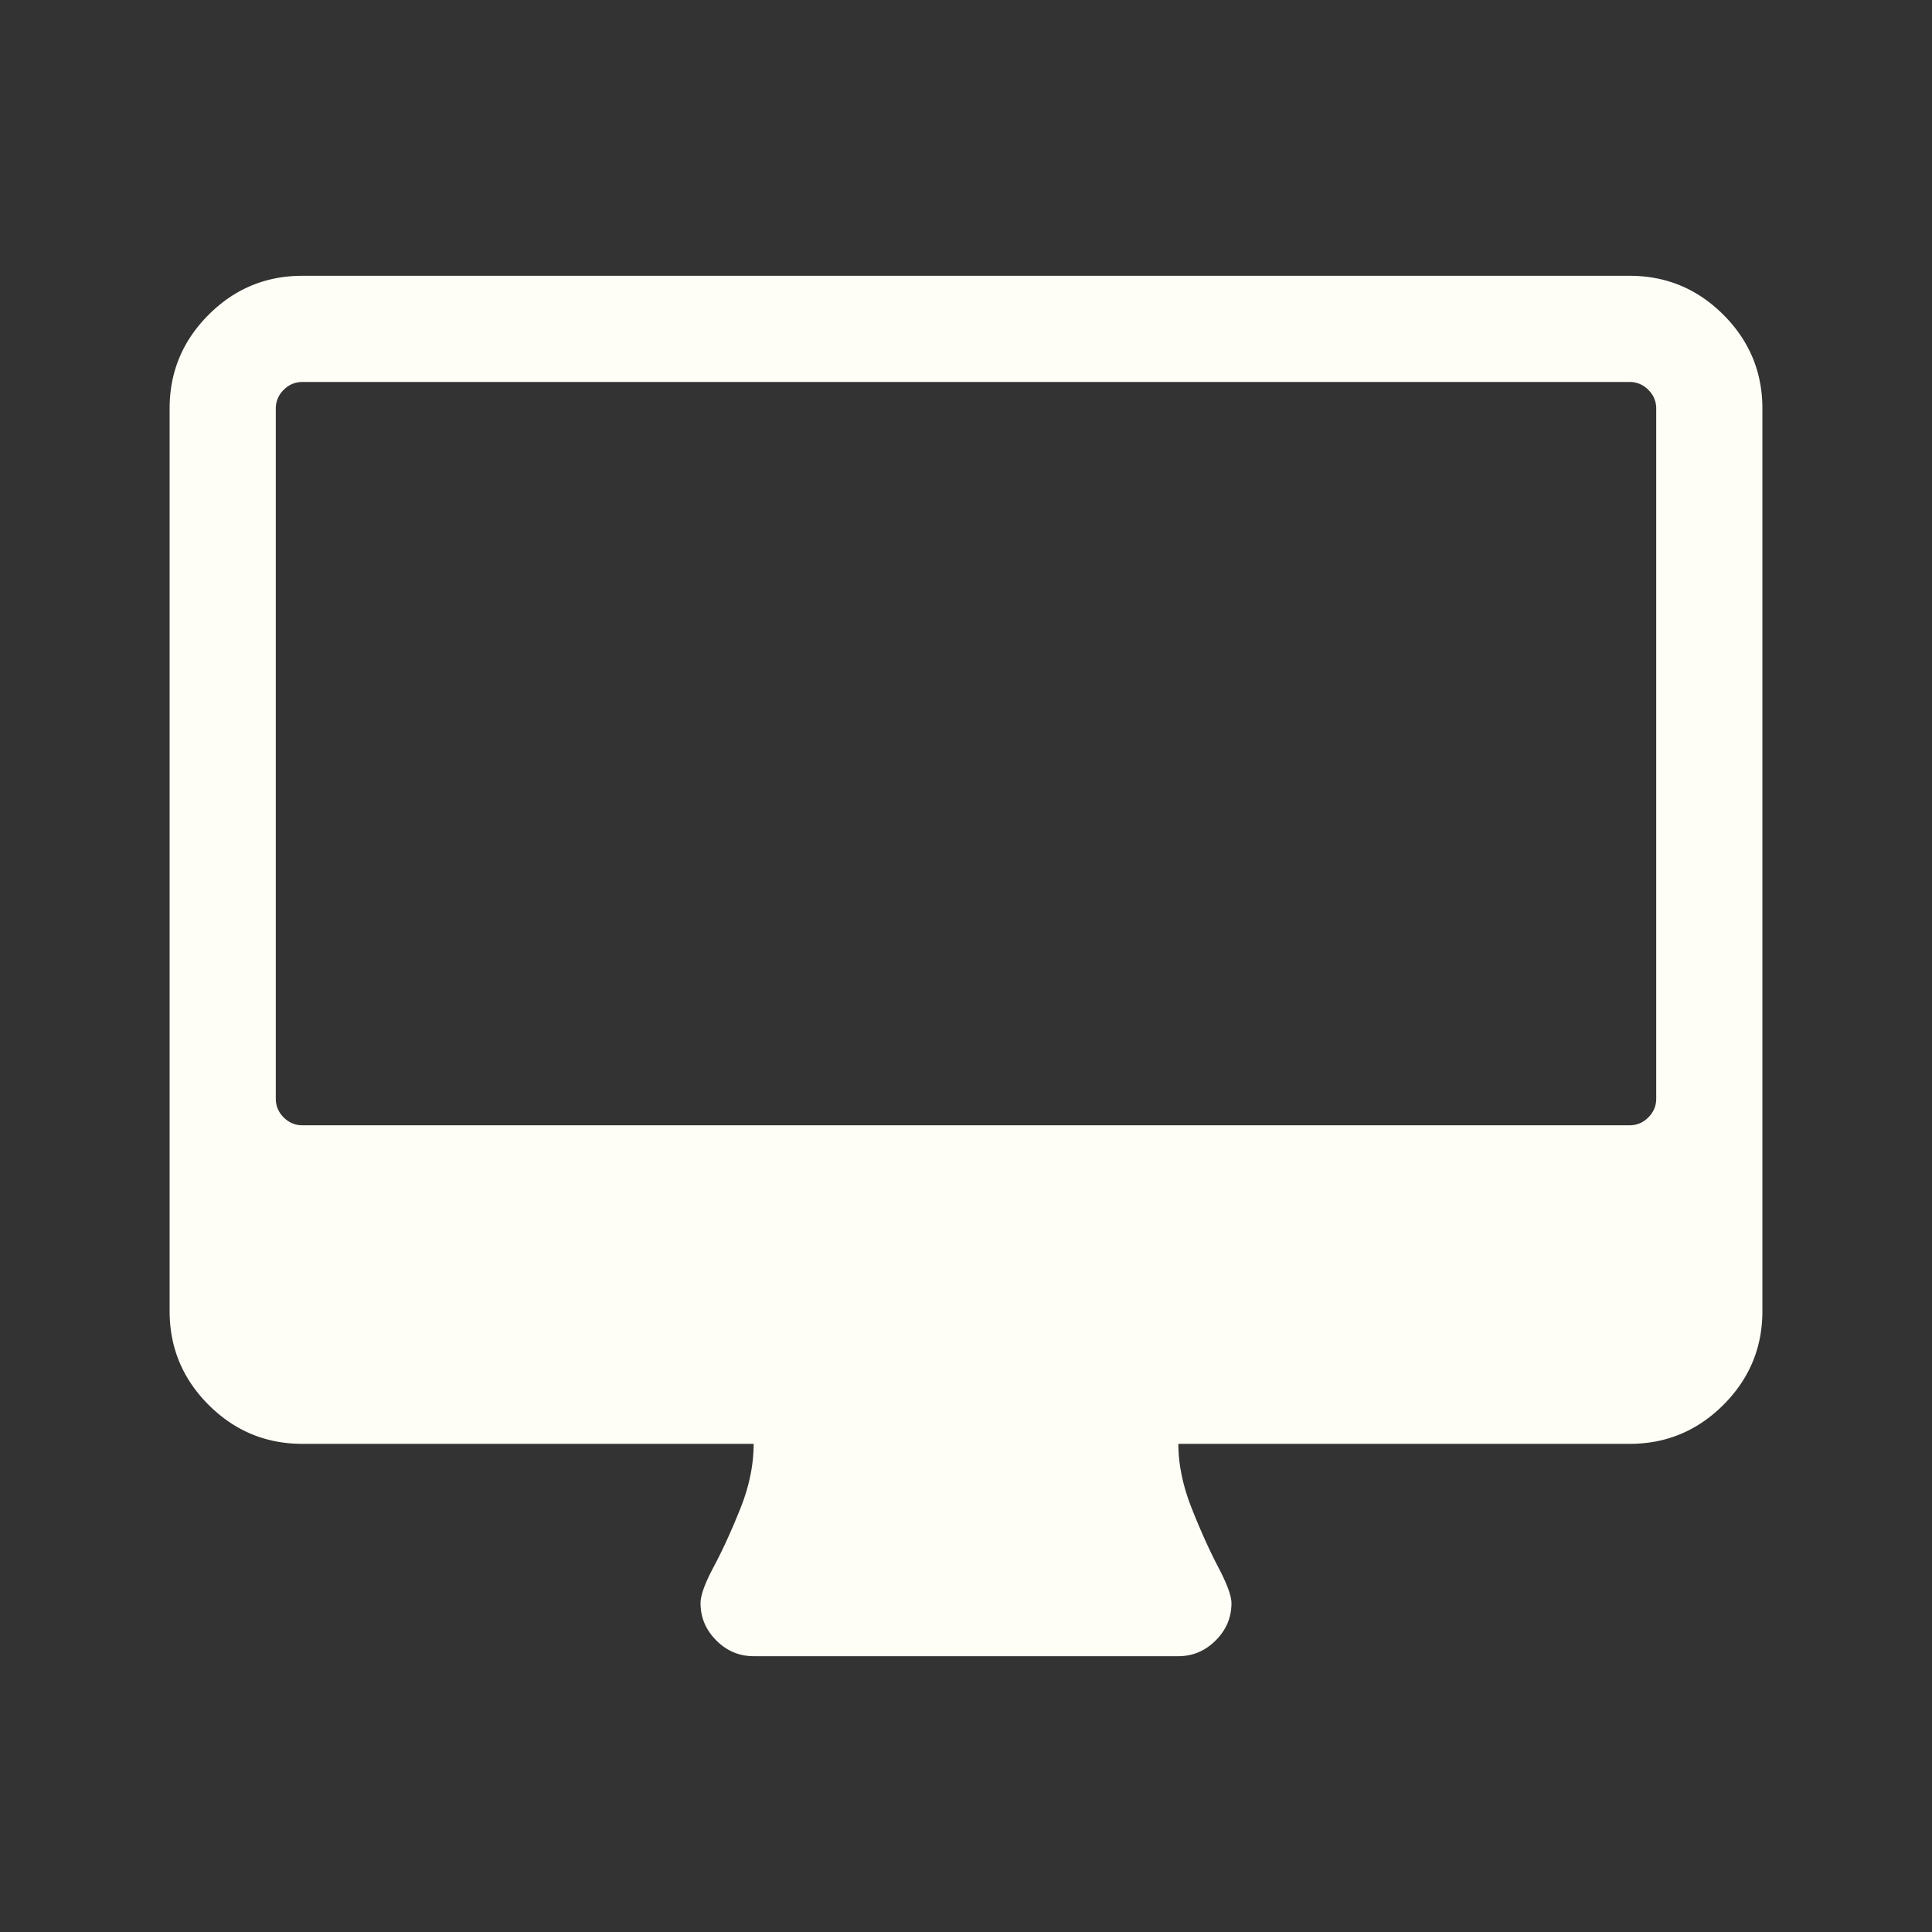 <svg xmlns="http://www.w3.org/2000/svg" width="150" height="150" viewBox="0 0 150 150"><rect x="0" y="0" width="150" height="150" fill="#333333" stroke="none"/><path fill="#fefef6" d="M128.588 85.306V31.718a1.98 1.98 0 0 0-.612-1.449 1.979 1.979 0 0 0-1.449-.612H23.474c-.559 0-1.041.204-1.449.612a1.98 1.98 0 0 0-.612 1.449v53.587c0 .559.204 1.041.612 1.451.408.406.891.611 1.449.611h103.053c.559 0 1.042-.205 1.449-.611.408-.409.612-.892.612-1.45zm8.244-53.588v70.076c0 2.836-1.01 5.26-3.027 7.279-2.019 2.016-4.444 3.027-7.278 3.027H91.488c0 1.588.344 3.252 1.03 4.99.688 1.738 1.375 3.264 2.062 4.574.687 1.309 1.03 2.242 1.03 2.801 0 1.117-.407 2.082-1.224 2.898s-1.781 1.223-2.898 1.223H58.512c-1.117 0-2.083-.406-2.898-1.223-.816-.816-1.224-1.781-1.224-2.898 0-.602.343-1.545 1.03-2.834.687-1.287 1.374-2.791 2.061-4.51.688-1.717 1.031-3.391 1.031-5.021H23.474c-2.834 0-5.261-1.012-7.278-3.027-2.018-2.02-3.027-4.443-3.027-7.279V31.718c0-2.833 1.01-5.26 3.027-7.278s4.444-3.027 7.278-3.027h103.053c2.834 0 5.26 1.009 7.278 3.027 2.017 2.018 3.027 4.445 3.027 7.278z"/></svg>